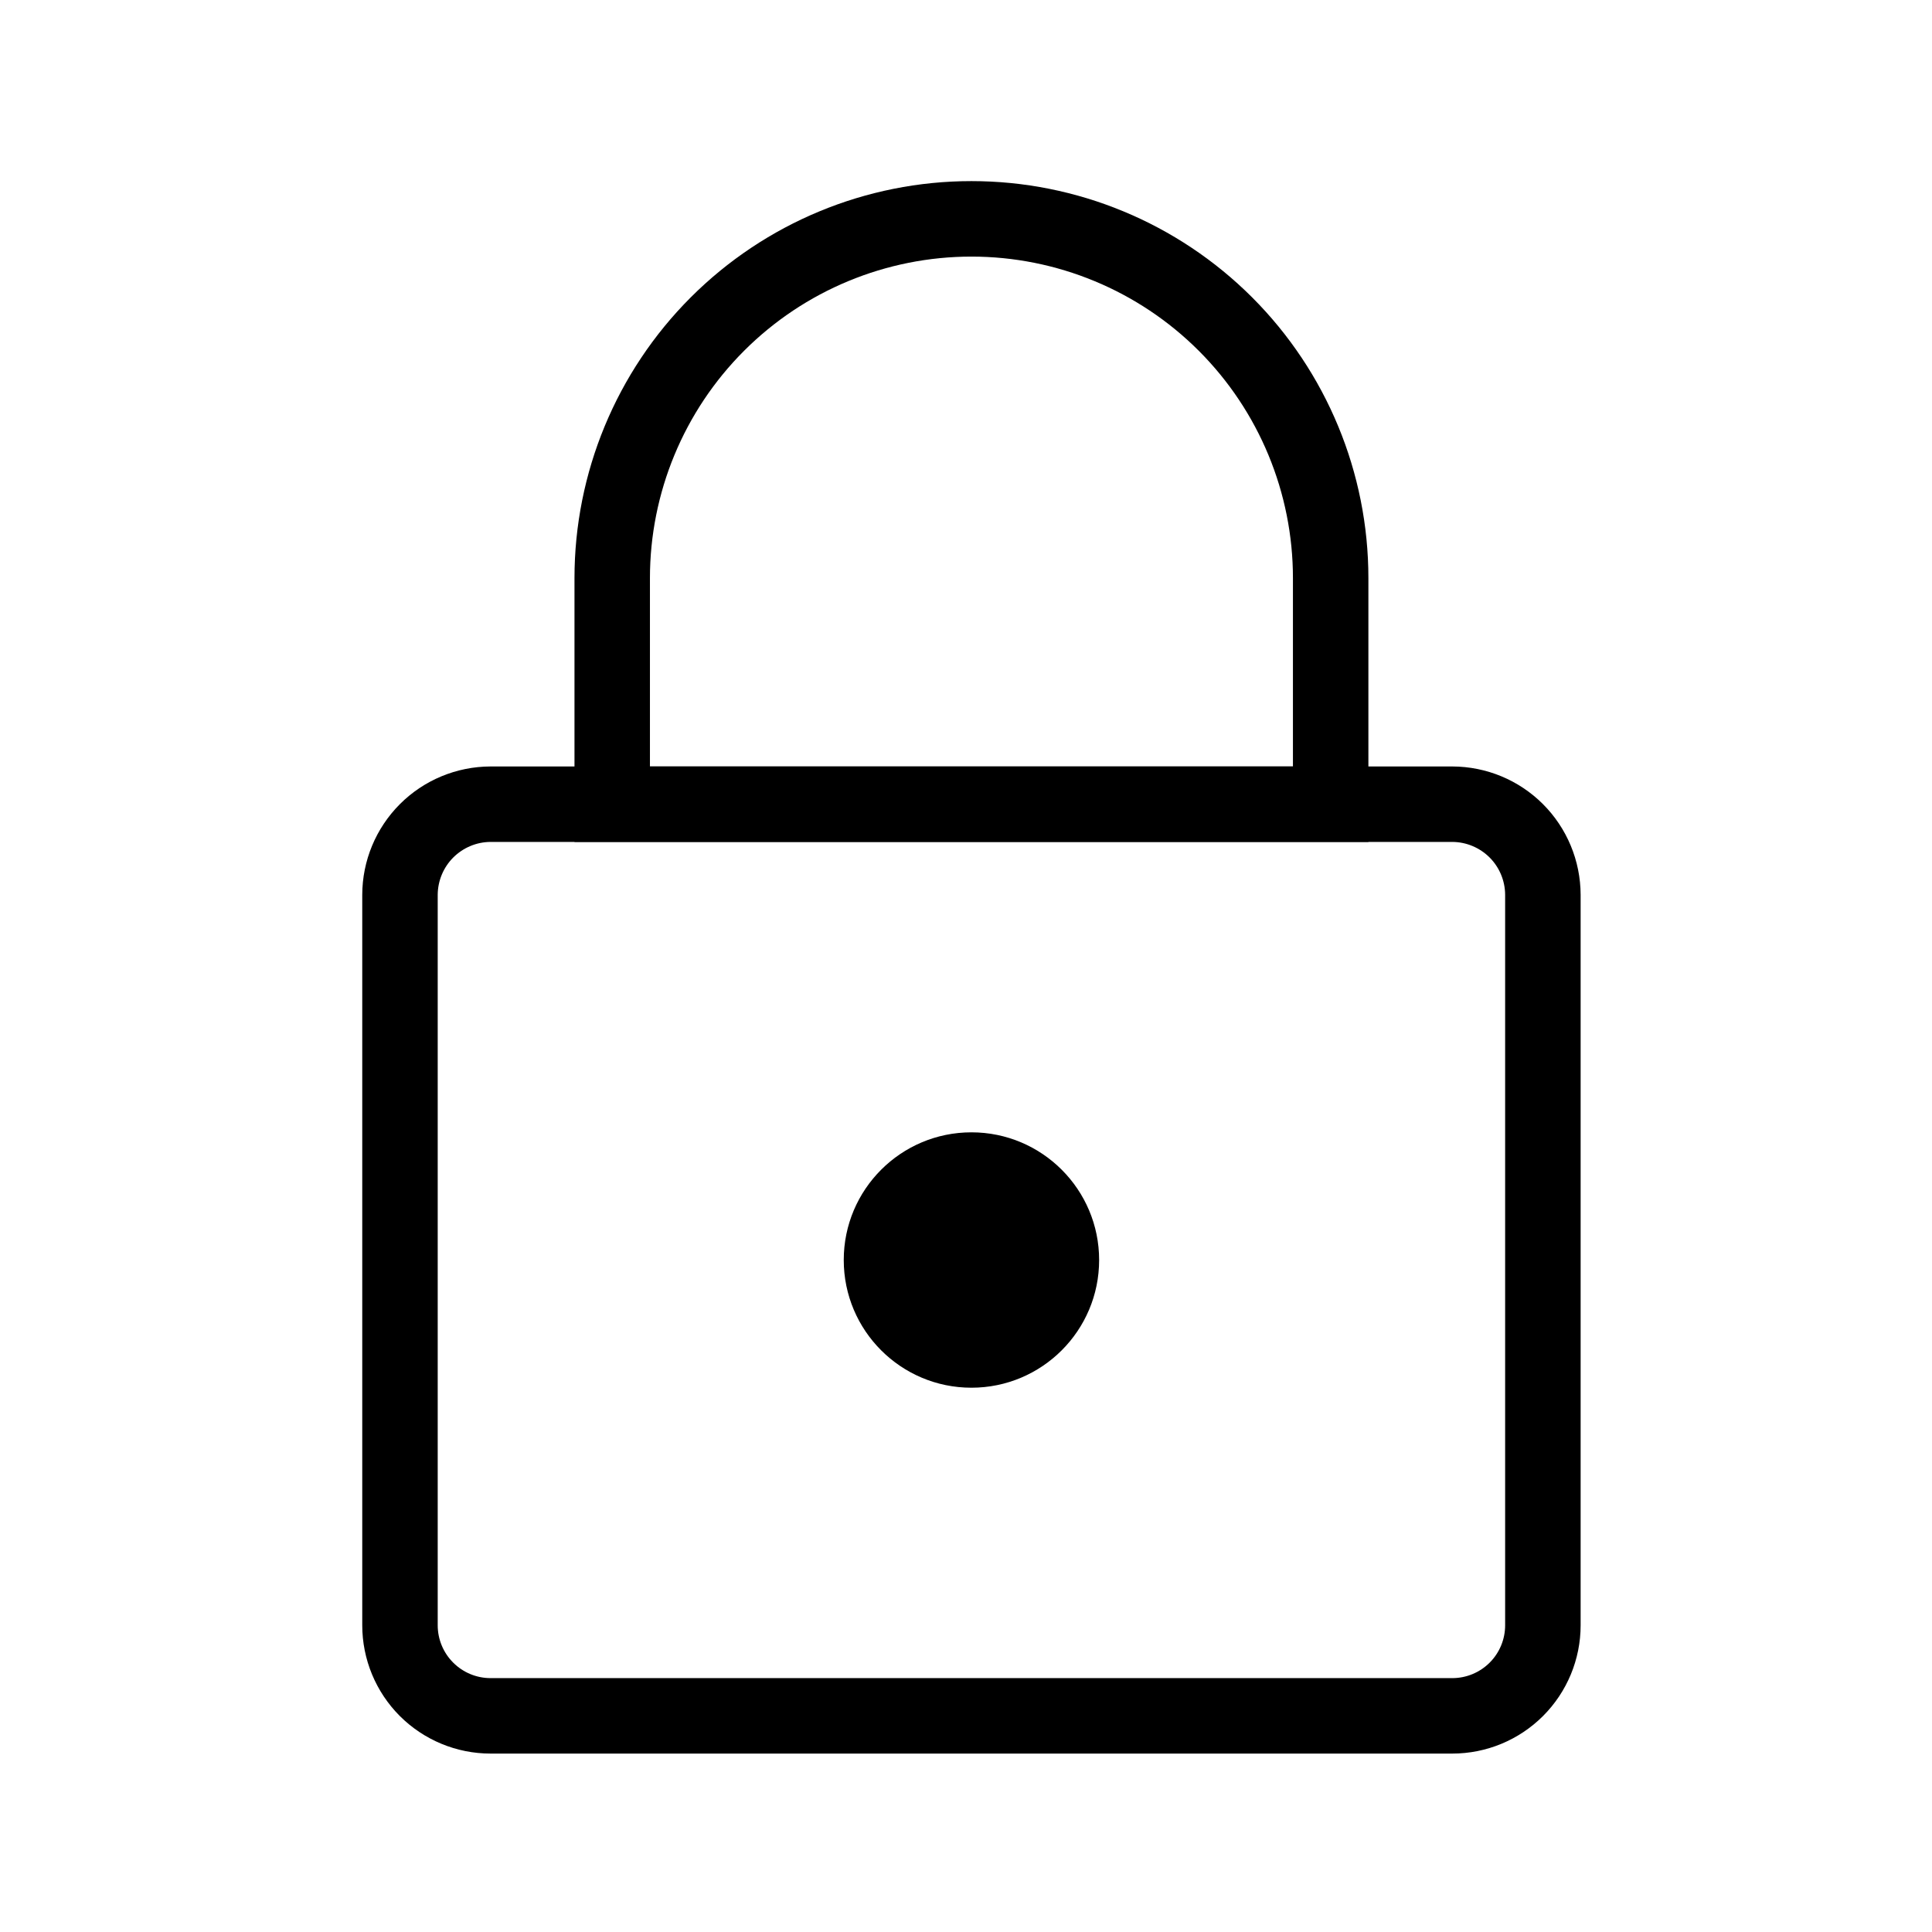 <svg width="54" height="54" viewBox="0 0 54 54" fill="none" xmlns="http://www.w3.org/2000/svg">
<path d="M40.593 49.013H13.711C12.76 49.013 11.848 48.635 11.175 47.963C10.503 47.29 10.125 46.378 10.125 45.427V25.009C10.127 24.058 10.506 23.147 11.178 22.475C11.85 21.803 12.761 21.425 13.711 21.423H40.593C41.543 21.425 42.454 21.803 43.126 22.475C43.798 23.147 44.176 24.058 44.179 25.009V45.427C44.179 46.378 43.801 47.29 43.128 47.963C42.456 48.635 41.544 49.013 40.593 49.013ZM13.711 23.532C13.32 23.534 12.946 23.691 12.669 23.967C12.393 24.243 12.237 24.618 12.234 25.009V45.427C12.234 45.819 12.39 46.194 12.667 46.471C12.944 46.748 13.319 46.904 13.711 46.904H40.593C40.984 46.904 41.36 46.748 41.637 46.471C41.914 46.194 42.069 45.819 42.069 45.427V25.009C42.067 24.618 41.911 24.243 41.635 23.967C41.358 23.691 40.984 23.534 40.593 23.532H13.711Z" fill="black"/>
<path d="M38.247 23.532H16.057V16.158C16.057 13.215 17.226 10.393 19.306 8.312C21.387 6.231 24.209 5.062 27.152 5.062C30.095 5.062 32.917 6.231 34.998 8.312C37.078 10.393 38.247 13.215 38.247 16.158V23.532ZM18.166 21.423H36.138V16.158C36.138 13.775 35.191 11.489 33.506 9.804C31.821 8.119 29.535 7.172 27.152 7.172C24.769 7.172 22.483 8.119 20.798 9.804C19.113 11.489 18.166 13.775 18.166 16.158V21.423Z" fill="black"/>
<path d="M27.152 38.787C29.123 38.787 30.721 37.189 30.721 35.218C30.721 33.247 29.123 31.649 27.152 31.649C25.181 31.649 23.583 33.247 23.583 35.218C23.583 37.189 25.181 38.787 27.152 38.787Z" fill="black"/>
</svg>
